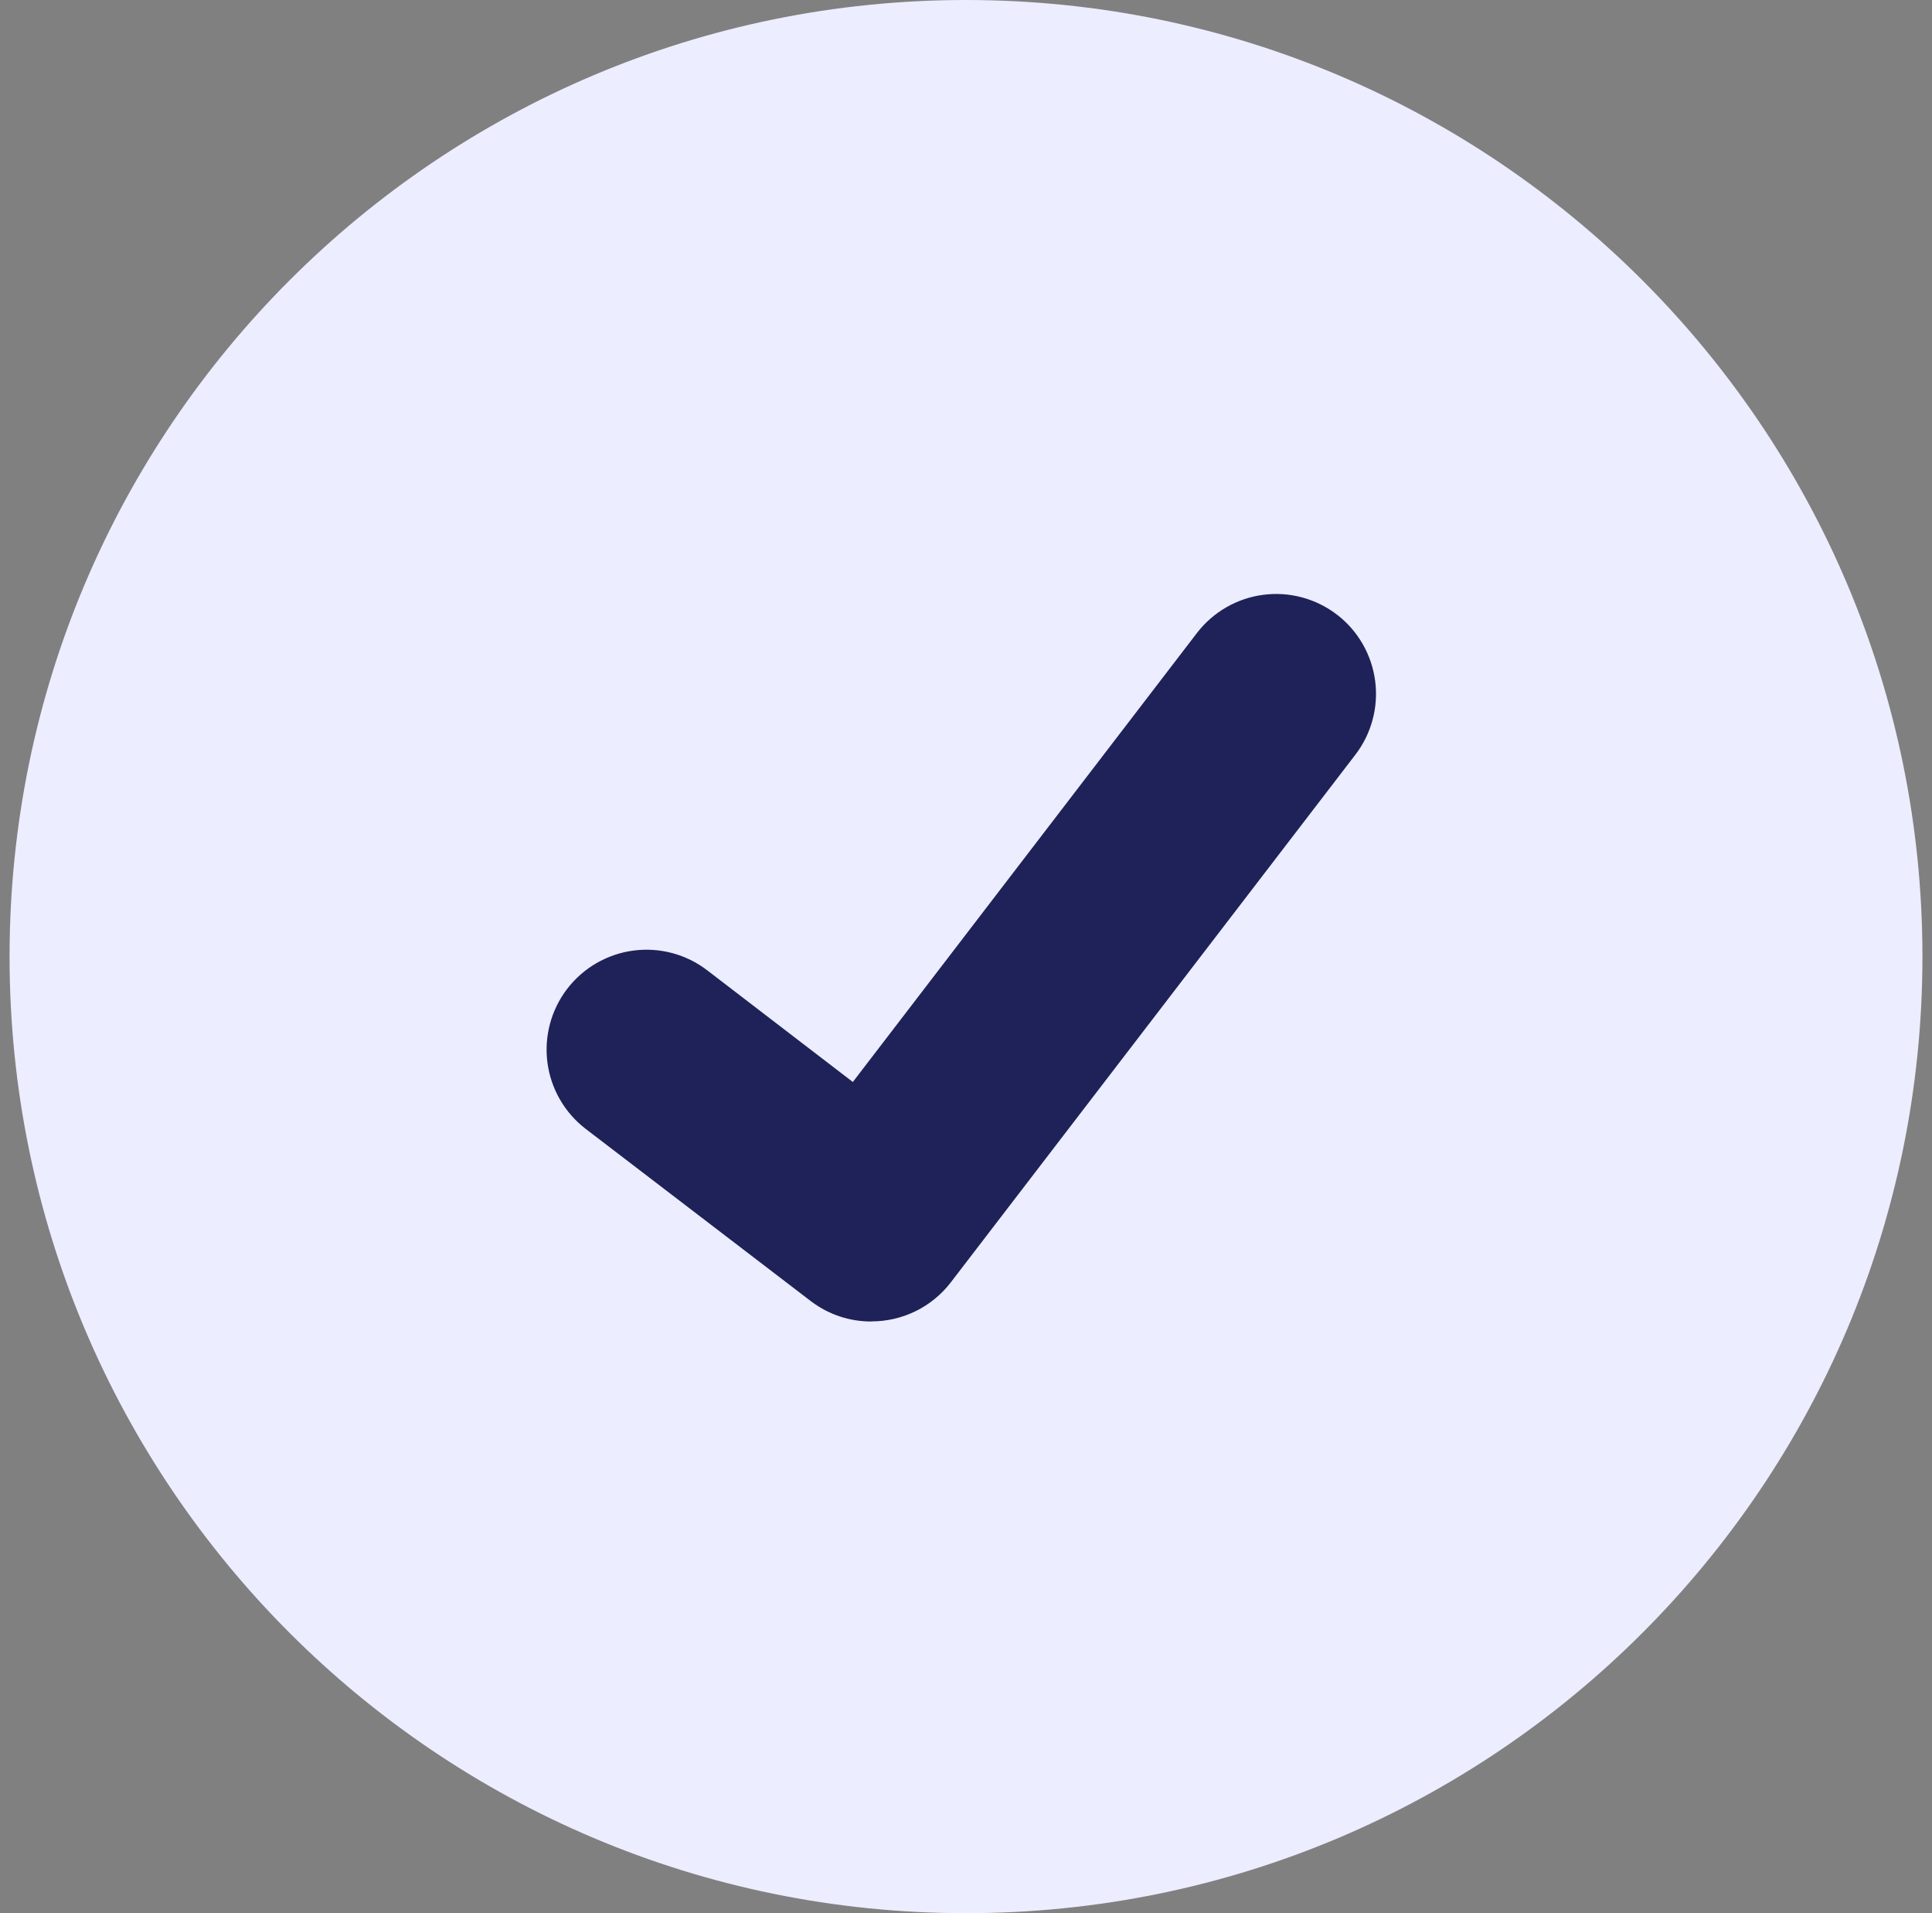 <svg width="101" height="100" viewBox="0 0 101 100" fill="none" xmlns="http://www.w3.org/2000/svg">
<rect x="0" y="0" width="101" height="100" fill="#808080" stroke="none"/>
<path d="M50.5 100C78.114 100 100.5 77.614 100.5 50C100.5 22.386 78.114 0 50.5 0C22.886 0 0.5 22.386 0.5 50C0.5 77.614 22.886 100 50.5 100Z" fill="#ECEDFF"/>
<path d="M45.545 69.073C44.42 69.075 43.326 68.712 42.426 68.037L42.37 67.995L30.619 59.006C30.075 58.589 29.618 58.068 29.275 57.475C28.932 56.881 28.709 56.225 28.619 55.546C28.529 54.866 28.575 54.175 28.752 53.512C28.929 52.85 29.235 52.229 29.652 51.685C30.069 51.14 30.59 50.684 31.183 50.341C31.777 49.998 32.433 49.775 33.112 49.685C33.792 49.595 34.483 49.64 35.146 49.817C35.808 49.994 36.429 50.3 36.973 50.718L44.584 56.554L62.57 33.09C62.987 32.546 63.507 32.09 64.101 31.747C64.694 31.404 65.349 31.181 66.029 31.091C66.709 31.001 67.399 31.046 68.061 31.223C68.724 31.401 69.344 31.706 69.888 32.123L69.89 32.125L69.778 32.28L69.893 32.125C70.99 32.968 71.708 34.212 71.889 35.585C72.07 36.957 71.7 38.345 70.858 39.444L49.703 67.031C49.214 67.667 48.585 68.181 47.864 68.534C47.144 68.887 46.352 69.07 45.55 69.067L45.545 69.073Z" fill="#1F2258"/>
</svg>
